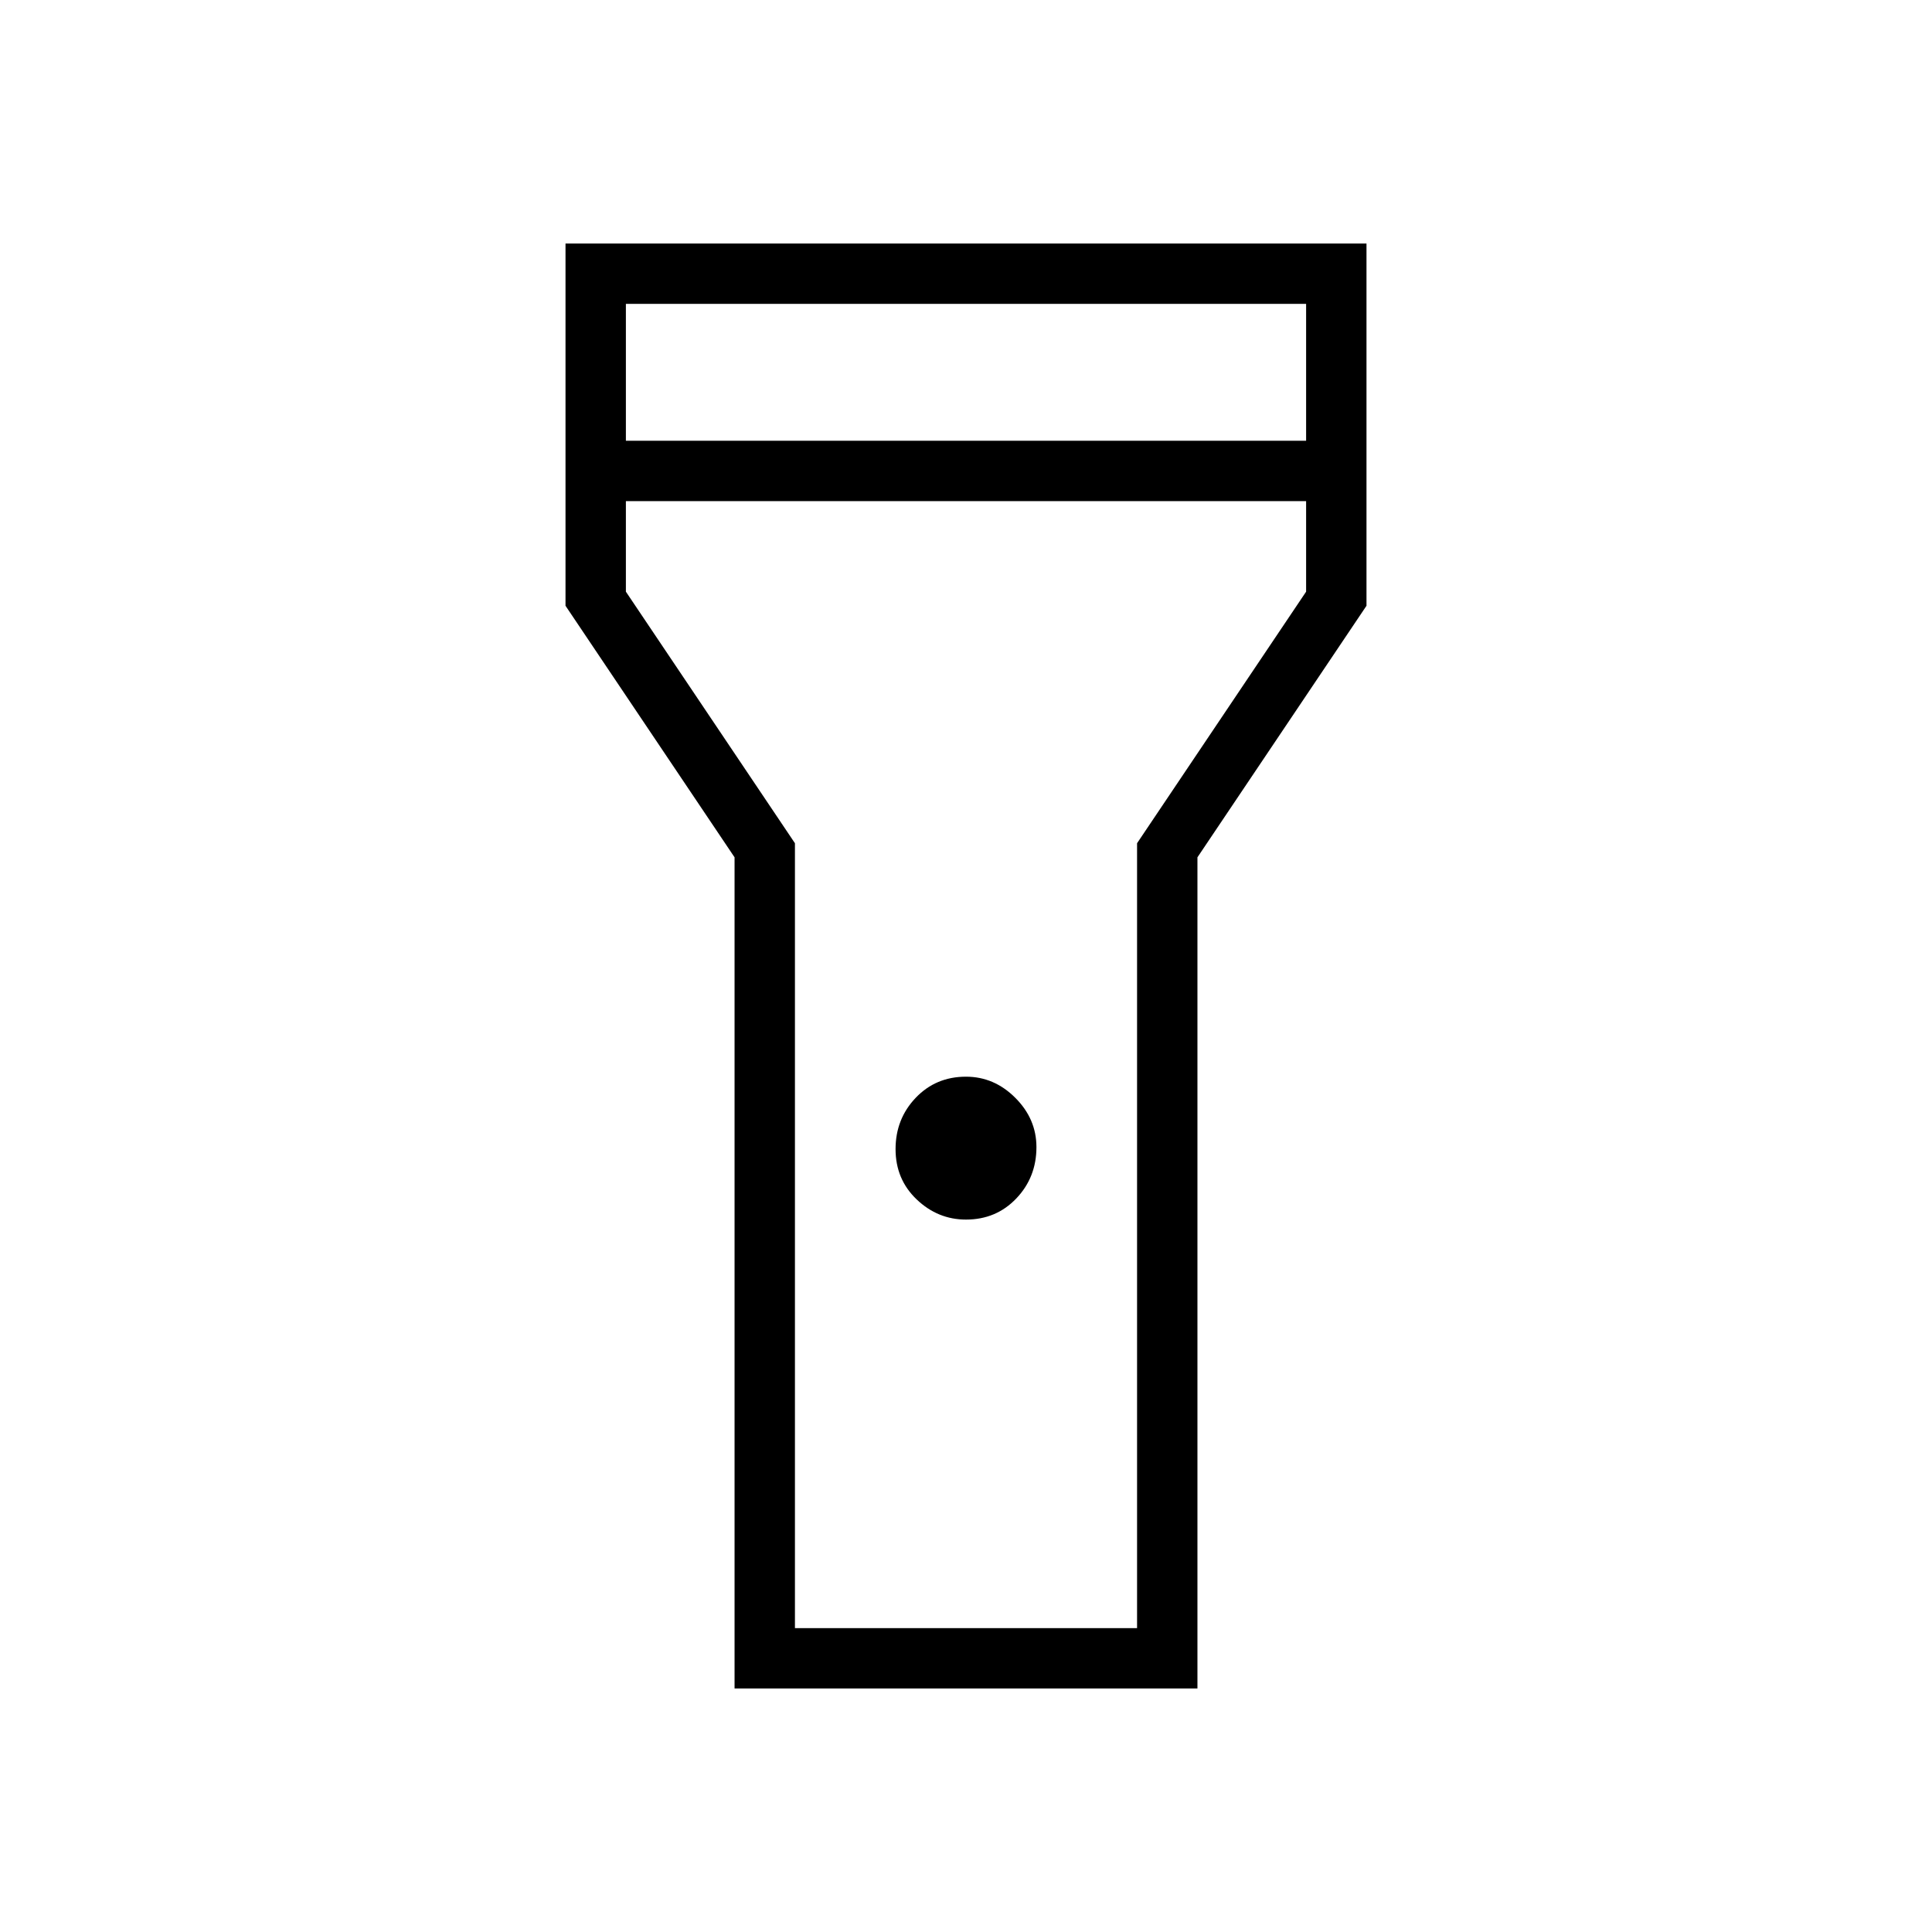 <svg xmlns="http://www.w3.org/2000/svg" height="48" width="48"><path d="M18.25 41.95V21.3L14.05 15.05V6.05H33.95V15.05L29.75 21.3V41.95ZM24 30.3Q23.3 30.3 22.775 29.8Q22.25 29.3 22.25 28.55Q22.25 27.8 22.75 27.275Q23.25 26.75 24 26.75Q24.7 26.75 25.225 27.275Q25.75 27.8 25.75 28.5Q25.75 29.25 25.25 29.775Q24.75 30.3 24 30.3ZM15.55 10.95H32.45V7.55H15.55ZM32.45 12.45H15.55V14.7L19.75 20.95V40.45H28.25V20.95L32.45 14.7ZM24 24.3Z"/></svg>